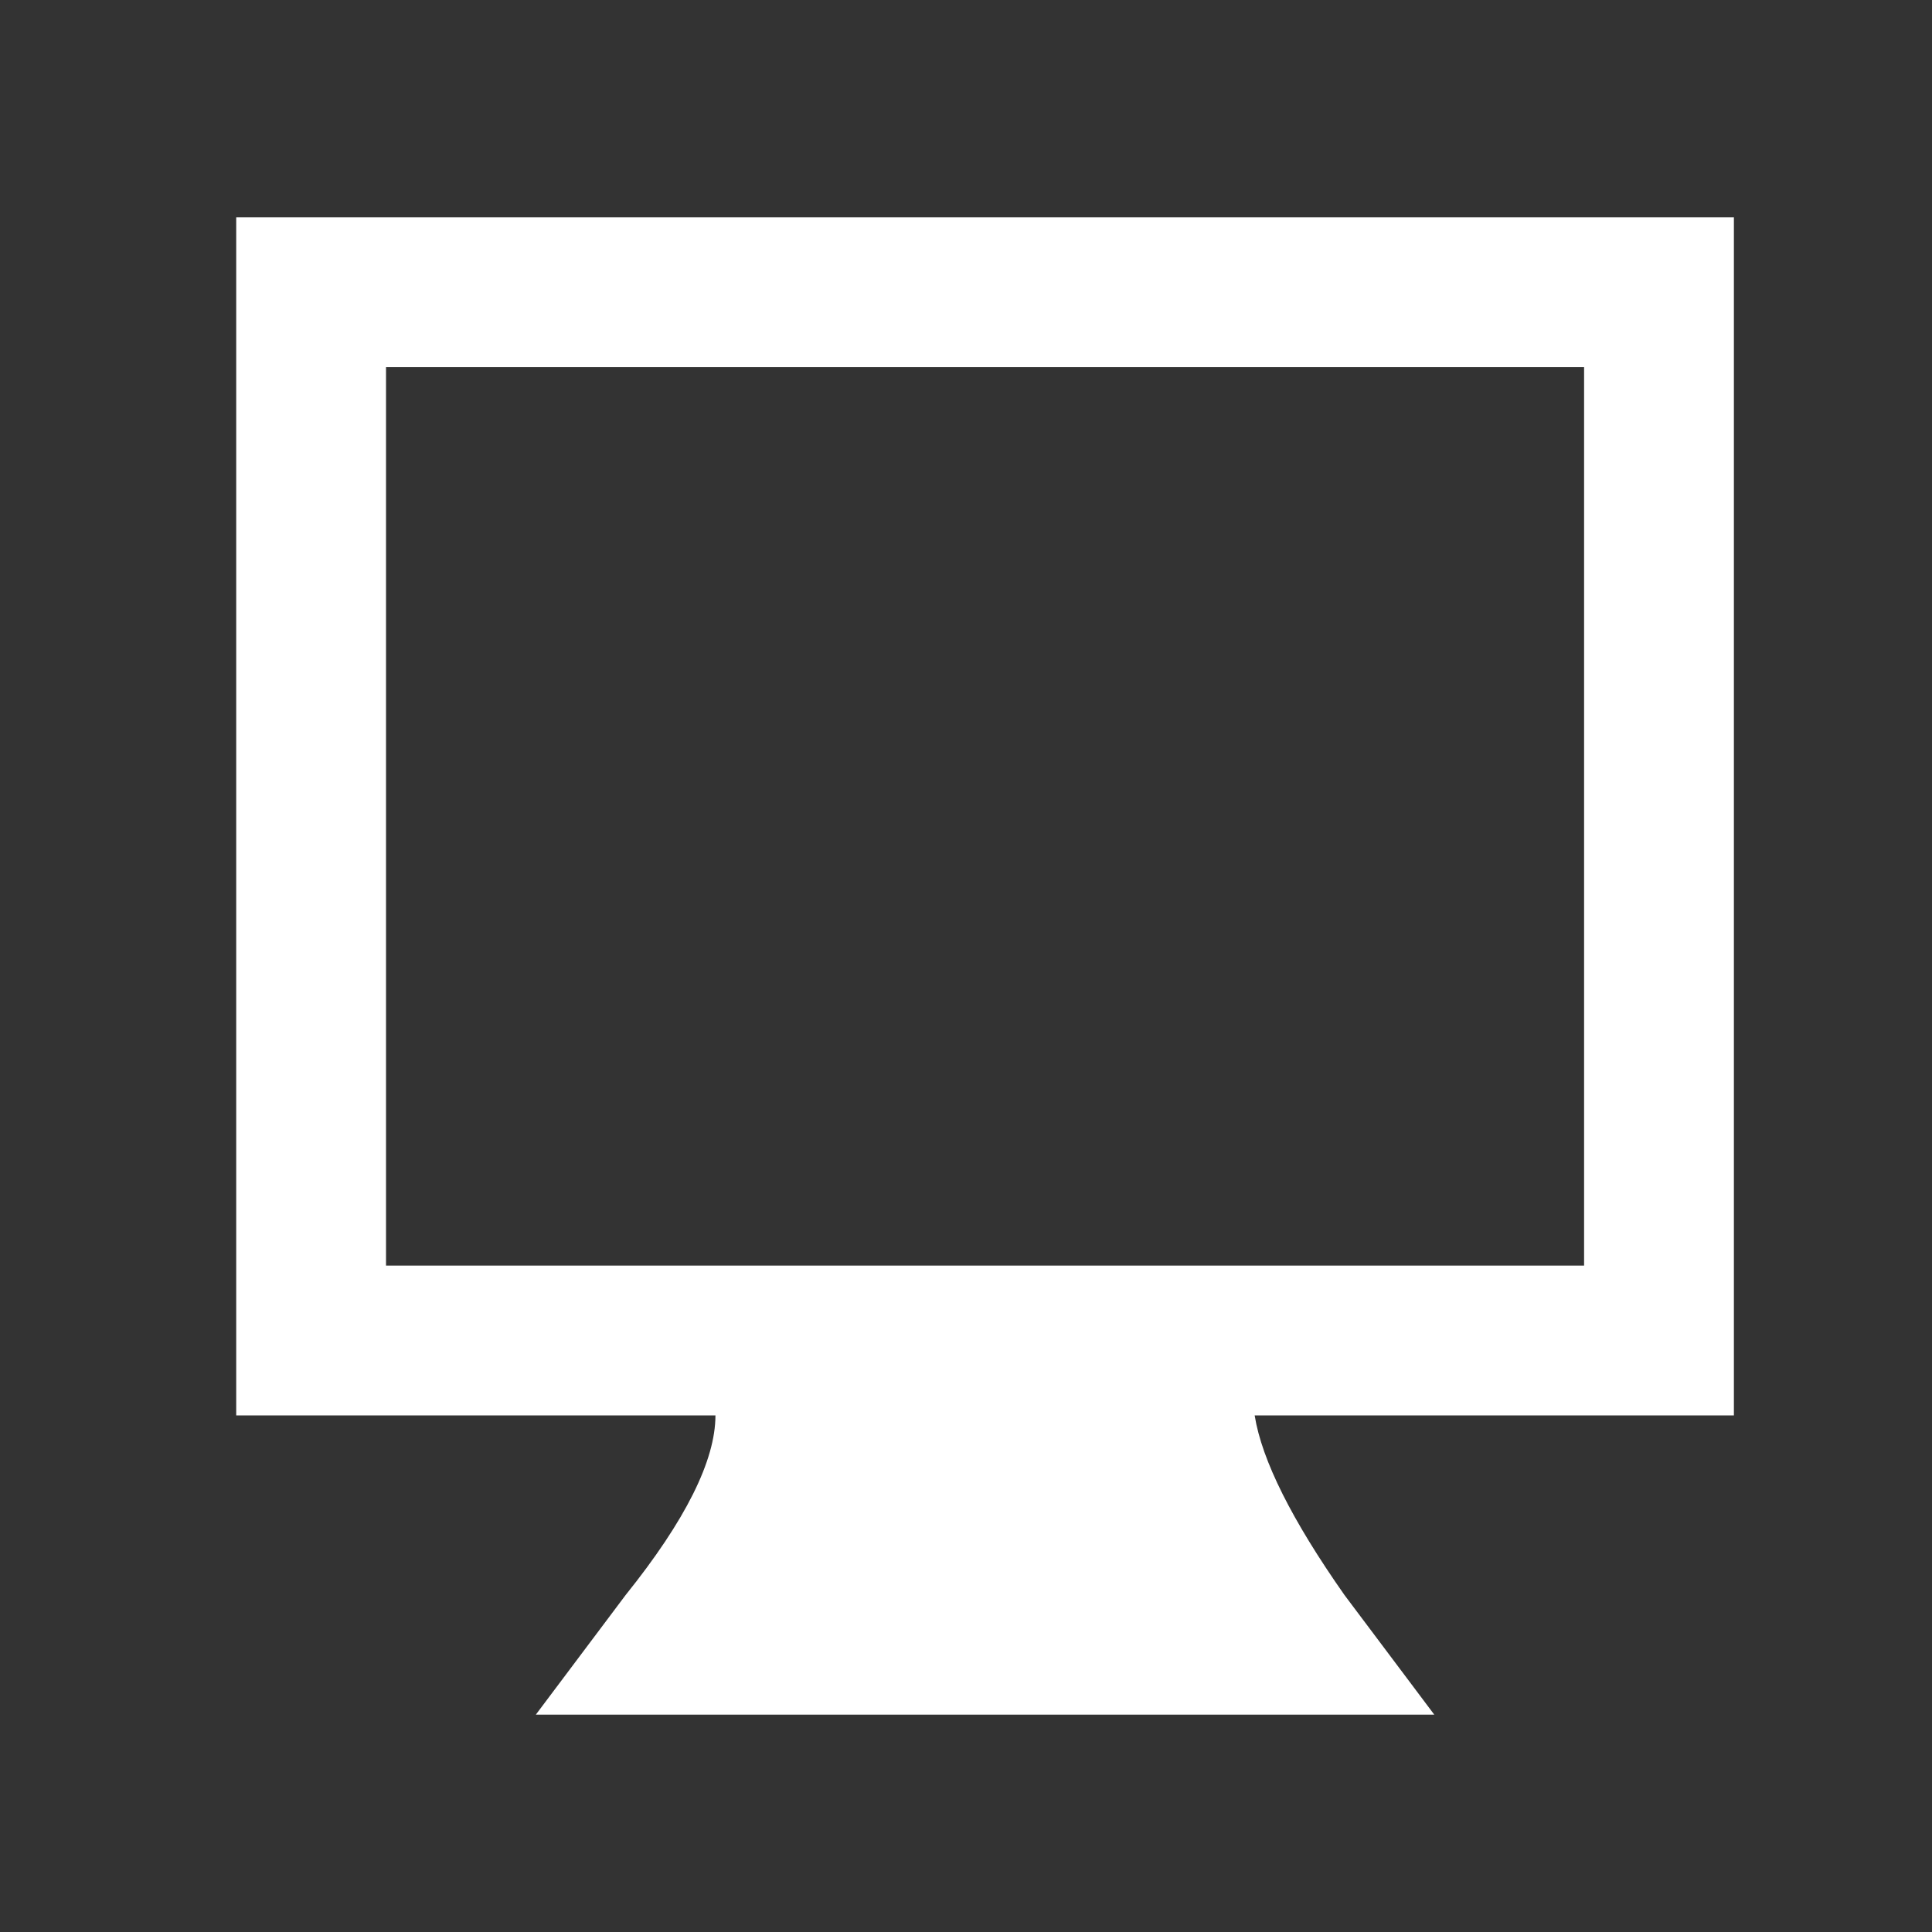<?xml version="1.0" encoding="utf-8"?>
<!-- Generator: Adobe Illustrator 25.0.1, SVG Export Plug-In . SVG Version: 6.00 Build 0)  -->
<svg version="1.1" id="Layer_1" xmlns="http://www.w3.org/2000/svg" xmlns:xlink="http://www.w3.org/1999/xlink" x="0px" y="0px"
	 viewBox="0 0 512 512" style="enable-background:new 0 0 512 512;" xml:space="preserve">
<rect x="0" y="0" width="512" height="512" fill="#333333" stroke="none"/>
<style type="text/css">
	.st0{fill:#FFFFFF;}
</style>
<path class="st0" d="M459.4,57.6H62.6v317.5h127c0,11.9-7.9,27.8-23.8,47.6l-23.8,31.7h238.1l-23.8-31.7
	c-13.9-19.8-21.9-35.7-23.8-47.6h127V57.6z M419.7,335.4H102.3V97.3h317.5V335.4z"/>
</svg>
